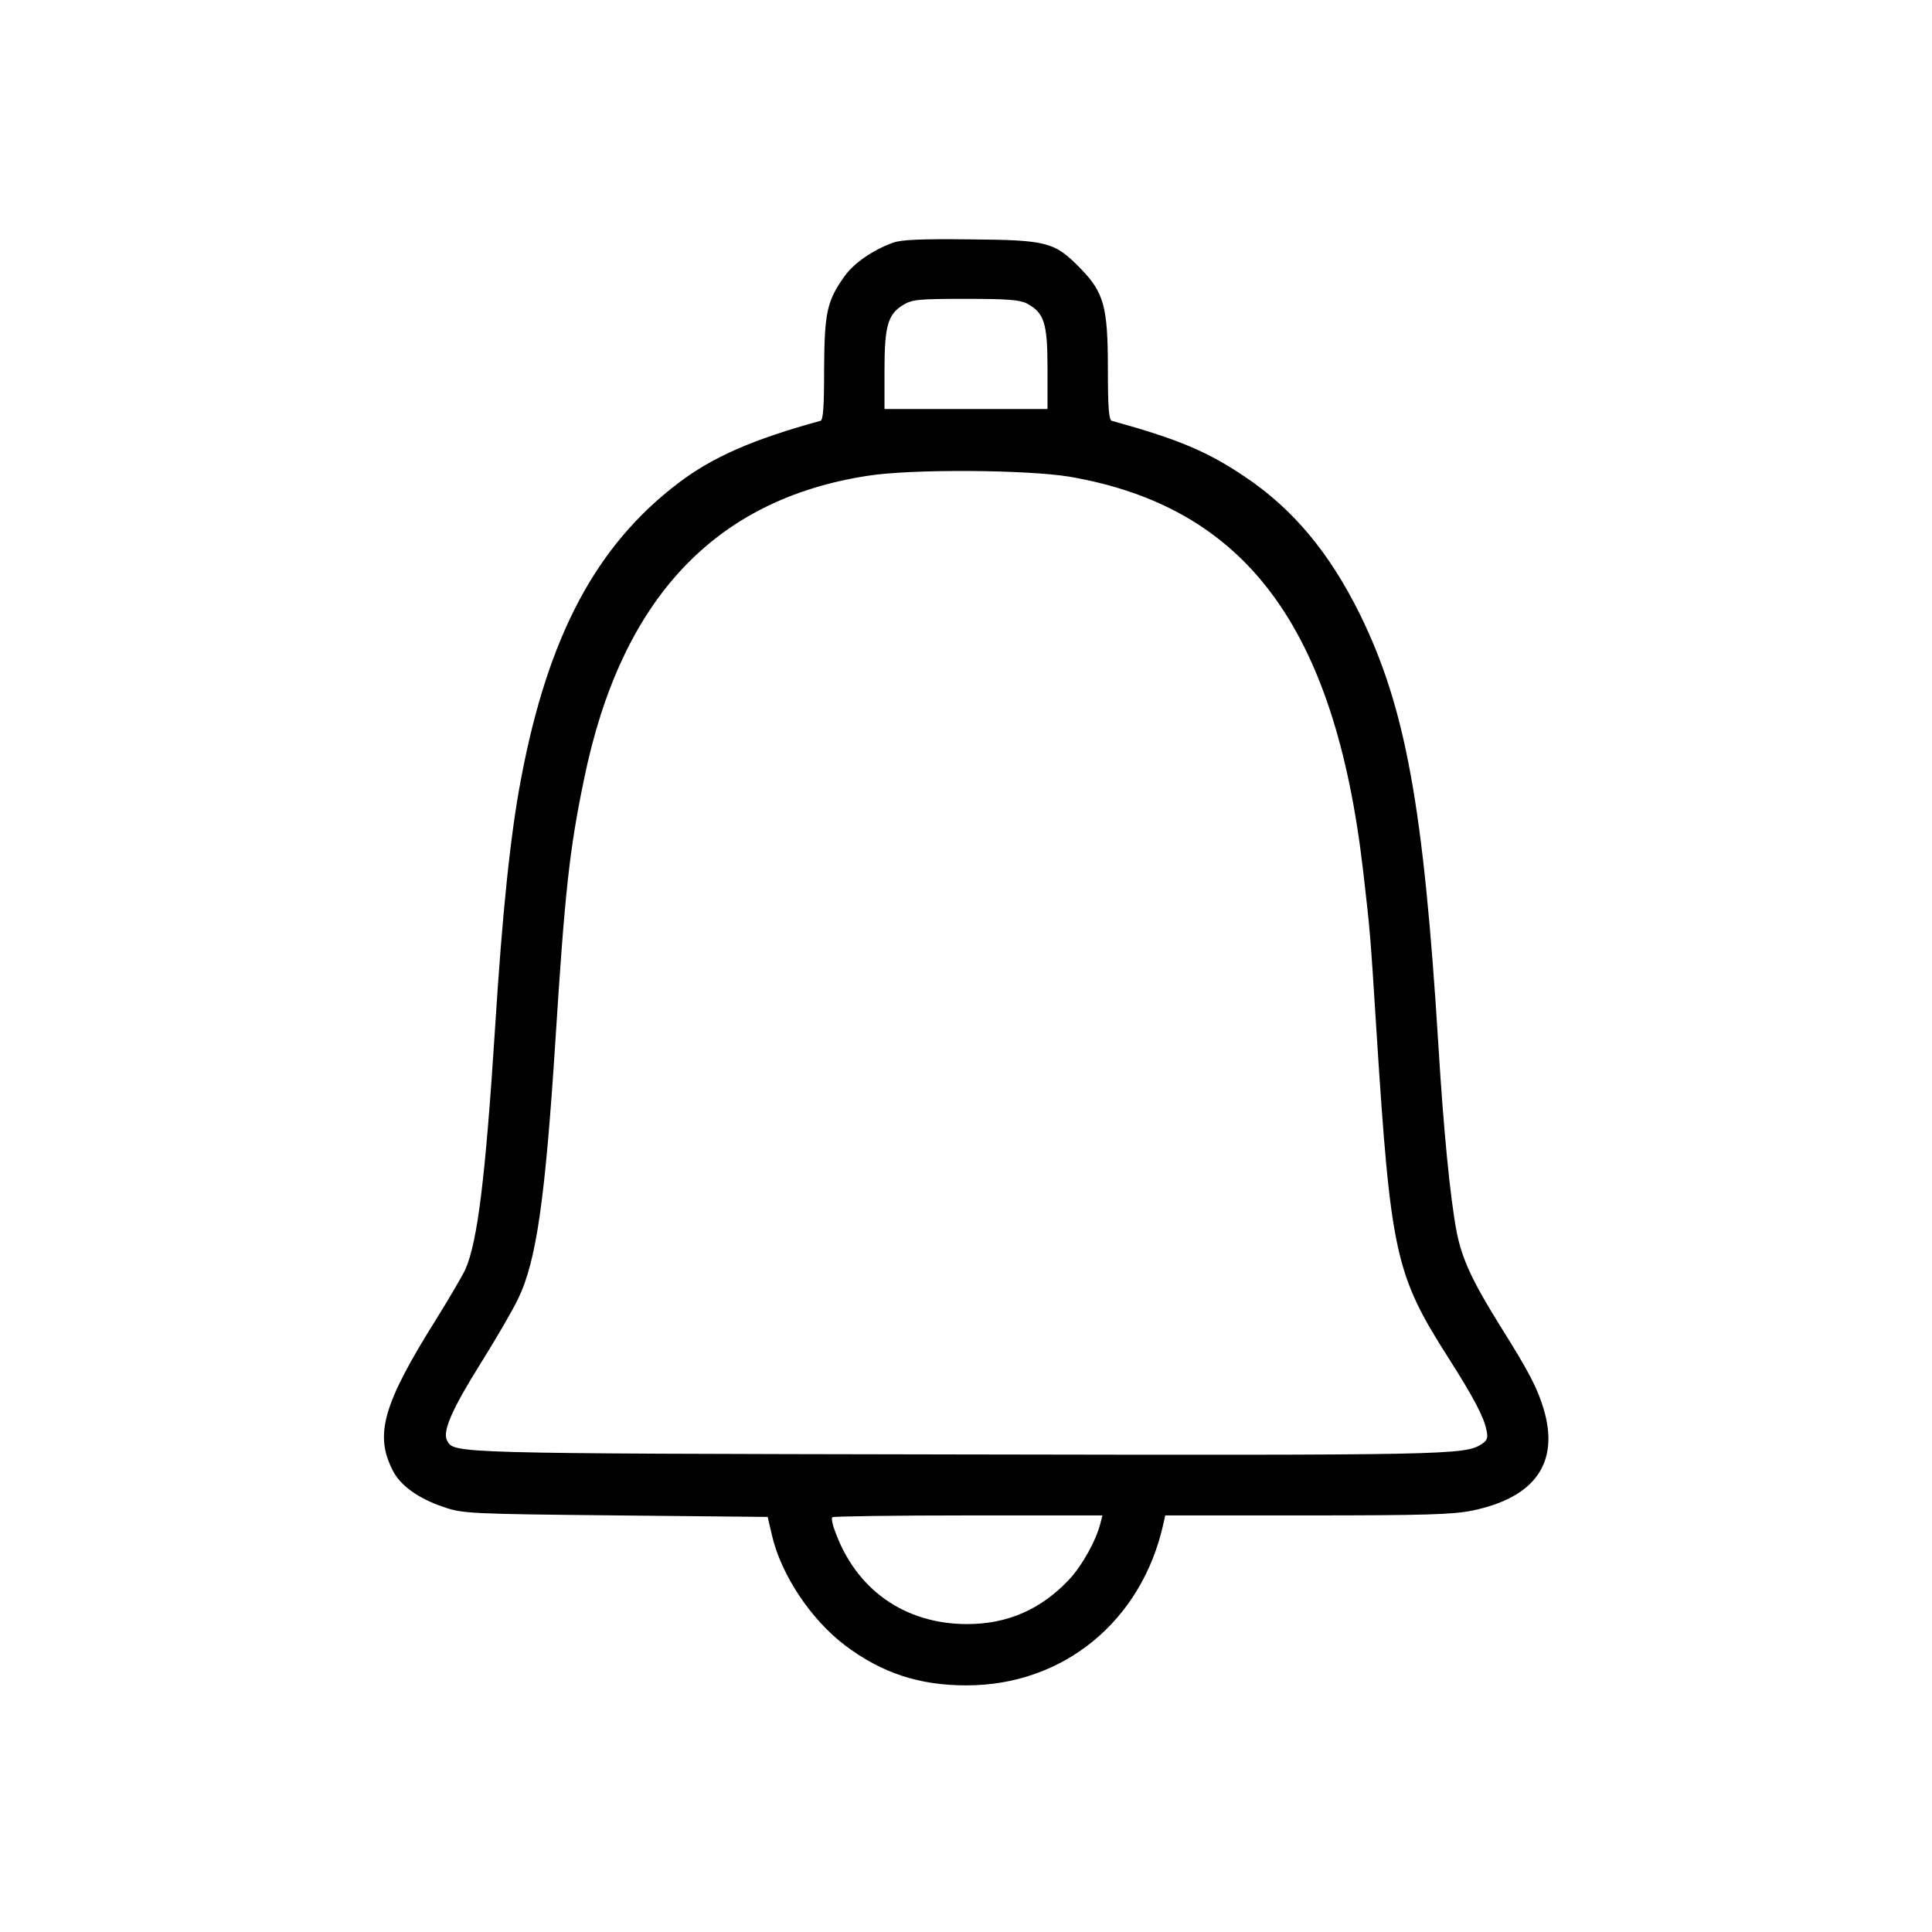 <?xml version="1.0" standalone="no"?>
<!DOCTYPE svg PUBLIC "-//W3C//DTD SVG 20010904//EN"
 "http://www.w3.org/TR/2001/REC-SVG-20010904/DTD/svg10.dtd">
<svg version="1.0" xmlns="http://www.w3.org/2000/svg"
 width="640pt" height="640pt" viewBox="0 0 640 640"
 preserveAspectRatio="xMidYMid meet">

<g transform="translate(0,640) scale(0.1,-0.1)"
fill="#000000" stroke="none">
<path d="M2958 5596 c-68 -25 -130 -68 -161 -112 -58 -81 -66 -121 -67 -307 0
-125 -3 -168 -12 -171 -223 -61 -358 -120 -472 -207 -272 -207 -431 -507 -520
-979 -35 -183 -62 -443 -86 -825 -32 -498 -58 -707 -98 -799 -10 -22 -54 -97
-97 -166 -176 -281 -205 -382 -144 -501 25 -50 85 -93 168 -121 64 -22 84 -23
570 -28 l504 -5 14 -60 c30 -131 129 -280 243 -366 121 -91 245 -132 400 -132
322 -1 583 213 654 536 l6 27 471 0 c389 0 483 3 546 16 208 43 289 158 237
335 -21 71 -50 126 -141 271 -96 154 -130 227 -148 319 -21 111 -43 334 -60
614 -49 794 -109 1122 -260 1430 -101 204 -221 348 -380 455 -126 85 -222 125
-442 186 -10 3 -13 46 -13 173 0 205 -13 252 -91 332 -85 87 -109 94 -364 96
-164 2 -229 -1 -257 -11z m443 -201 c58 -31 69 -64 69 -215 l0 -135 -270 0
-270 0 0 128 c0 147 11 186 62 217 30 18 50 20 206 20 137 0 179 -3 203 -15z
m141 -574 c583 -100 879 -497 973 -1301 24 -209 24 -206 45 -540 47 -733 62
-802 238 -1078 82 -129 117 -194 126 -239 6 -26 3 -34 -16 -47 -57 -36 -108
-37 -1743 -34 -1679 3 -1661 3 -1684 46 -16 30 16 103 109 252 50 80 107 177
126 217 61 125 90 330 124 858 31 488 46 630 95 865 122 595 432 926 940 1004
146 23 527 20 667 -3z m103 -3468 c-14 -56 -60 -139 -103 -185 -93 -99 -204
-148 -338 -148 -208 0 -370 115 -439 311 -8 20 -11 40 -8 43 4 3 206 6 451 6
l444 0 -7 -27z"/>
</g>
</svg>
